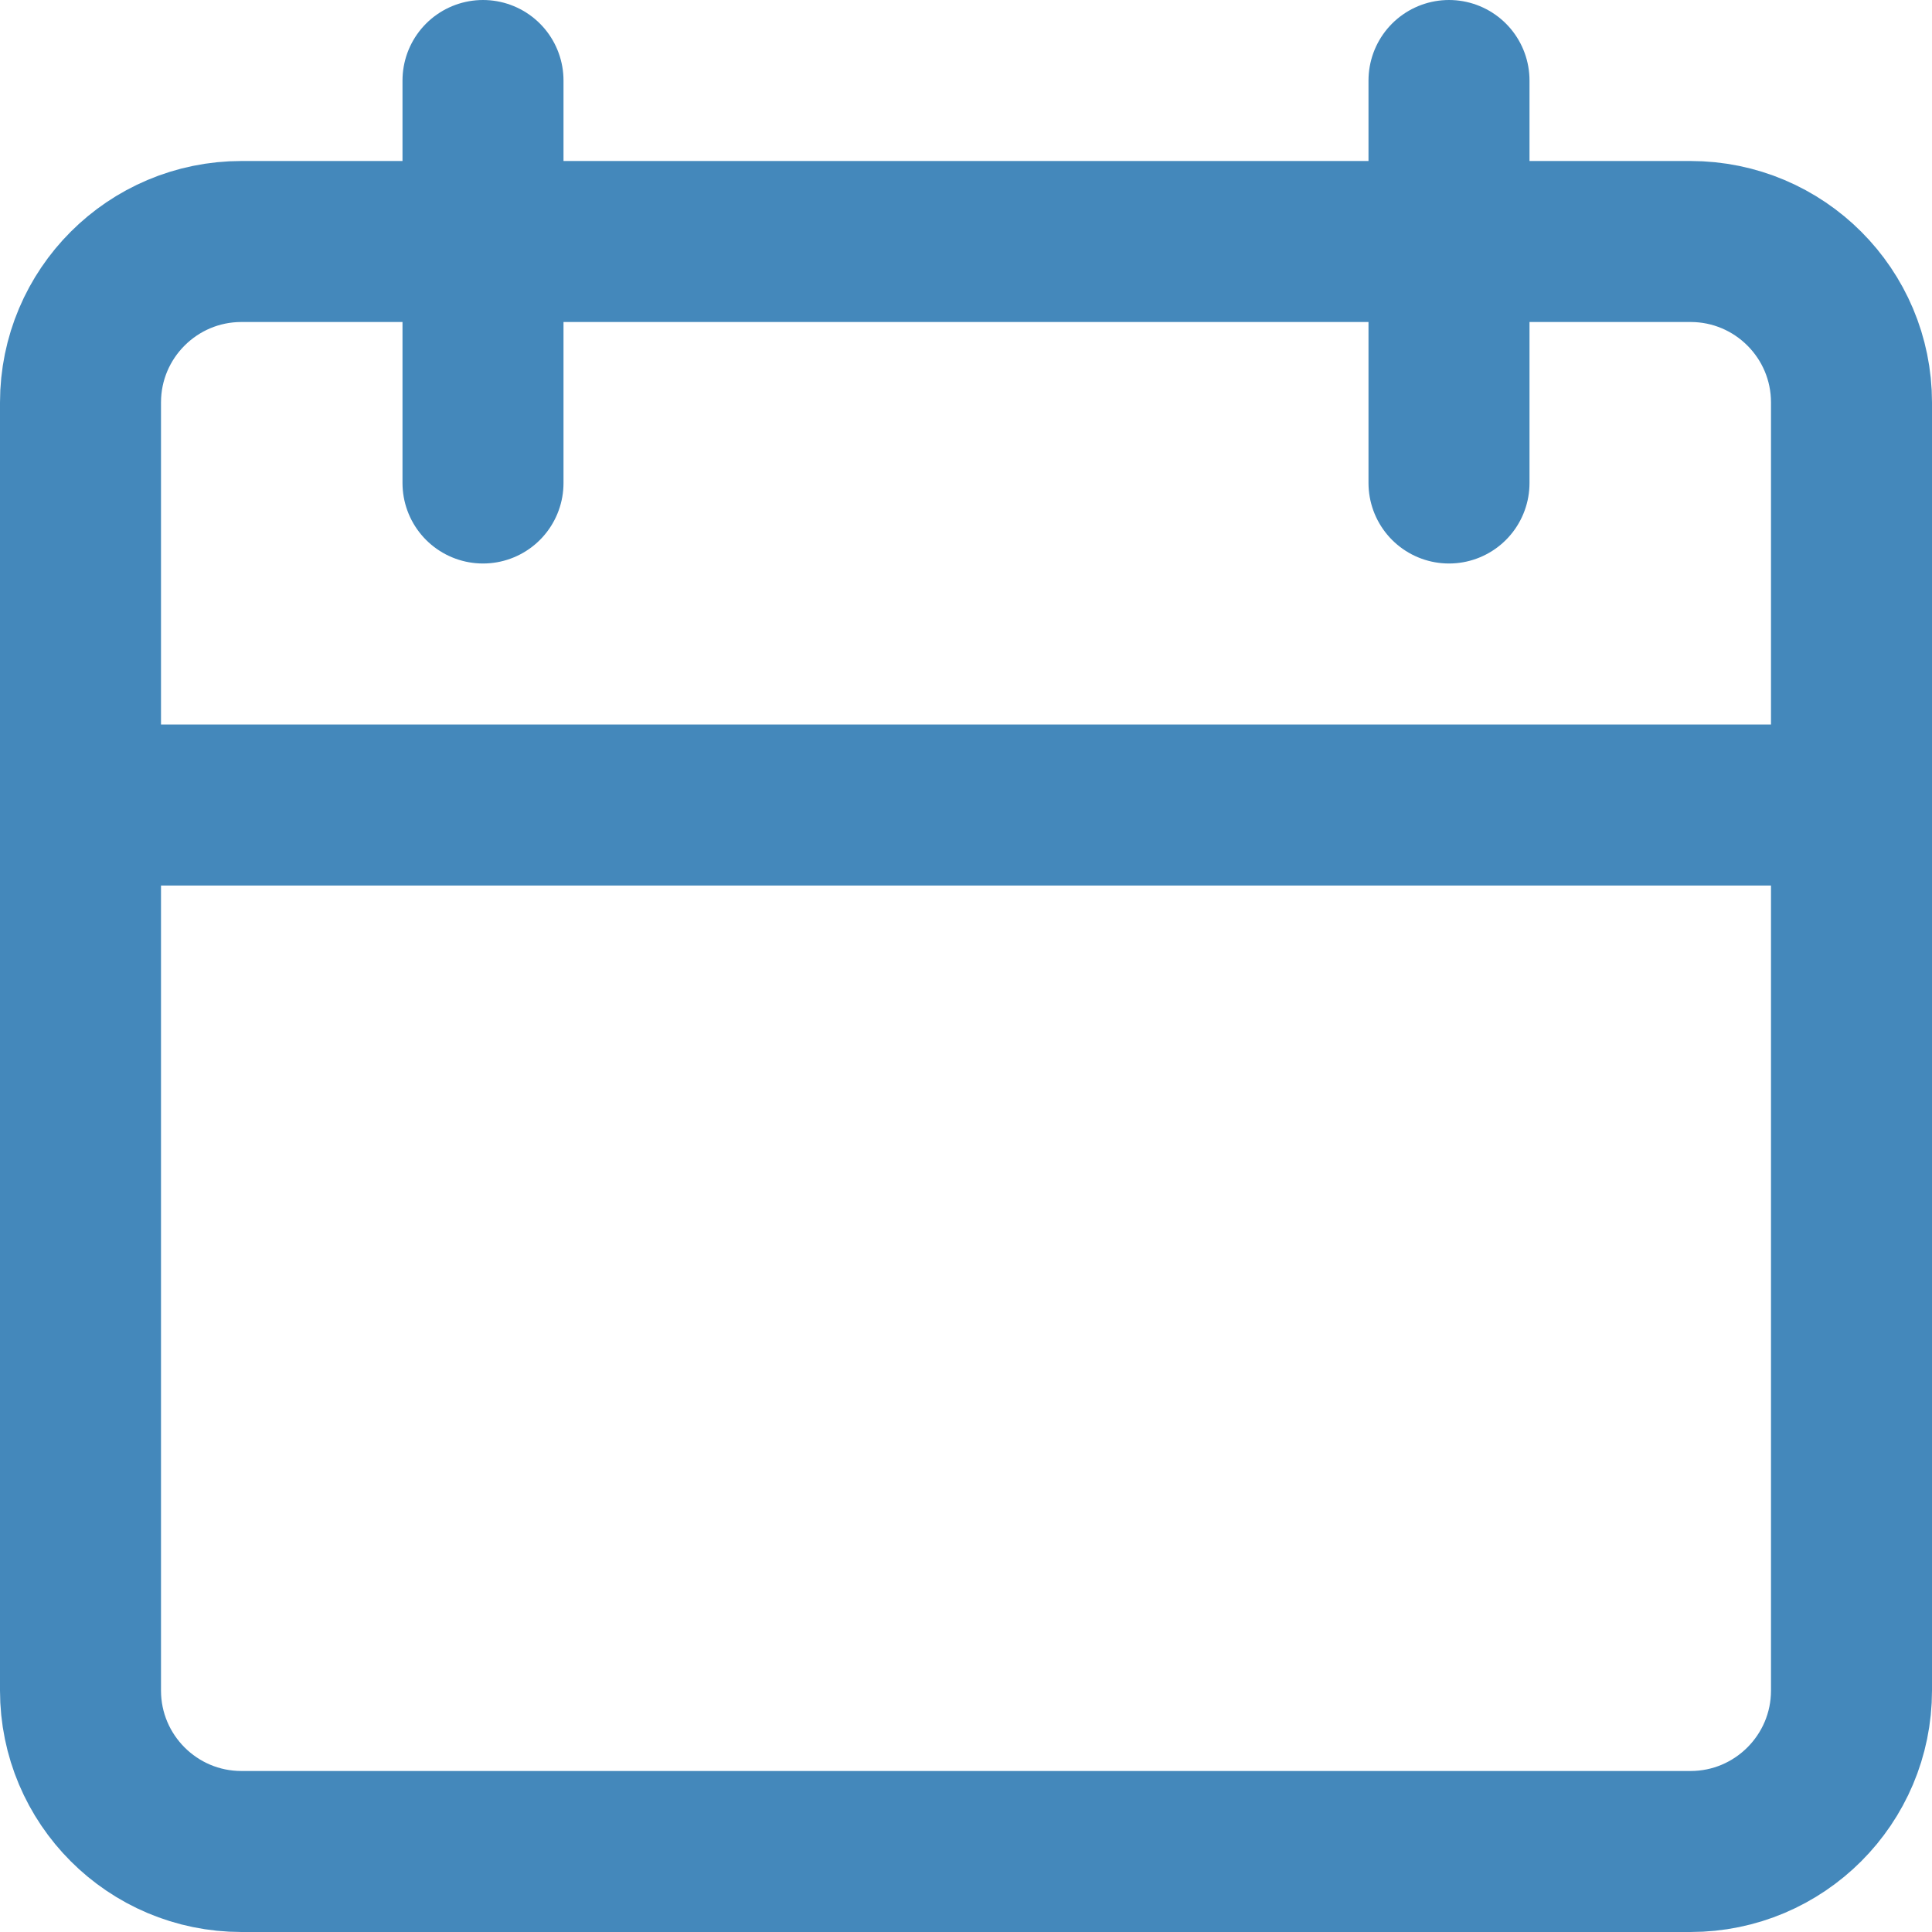 <svg enable-background="new 0 0 24 24" viewBox="0 0 24 24" xmlns="http://www.w3.org/2000/svg"><g style="fill:none;stroke:#48B;stroke-width:2;stroke-linecap:round;stroke-linejoin:round;stroke-miterlimit:10"><path d="m1 10h22"/><path d="m21 23h-18c-1.105 0-2-.896-2-2v-16c0-1.105.896-2 2-2h18c1.105 0 2 .896 2 2v16c0 1.104-.896 2-2 2z"/><path d="m6 1v5"/><path d="m18 1v5"/></g></svg>